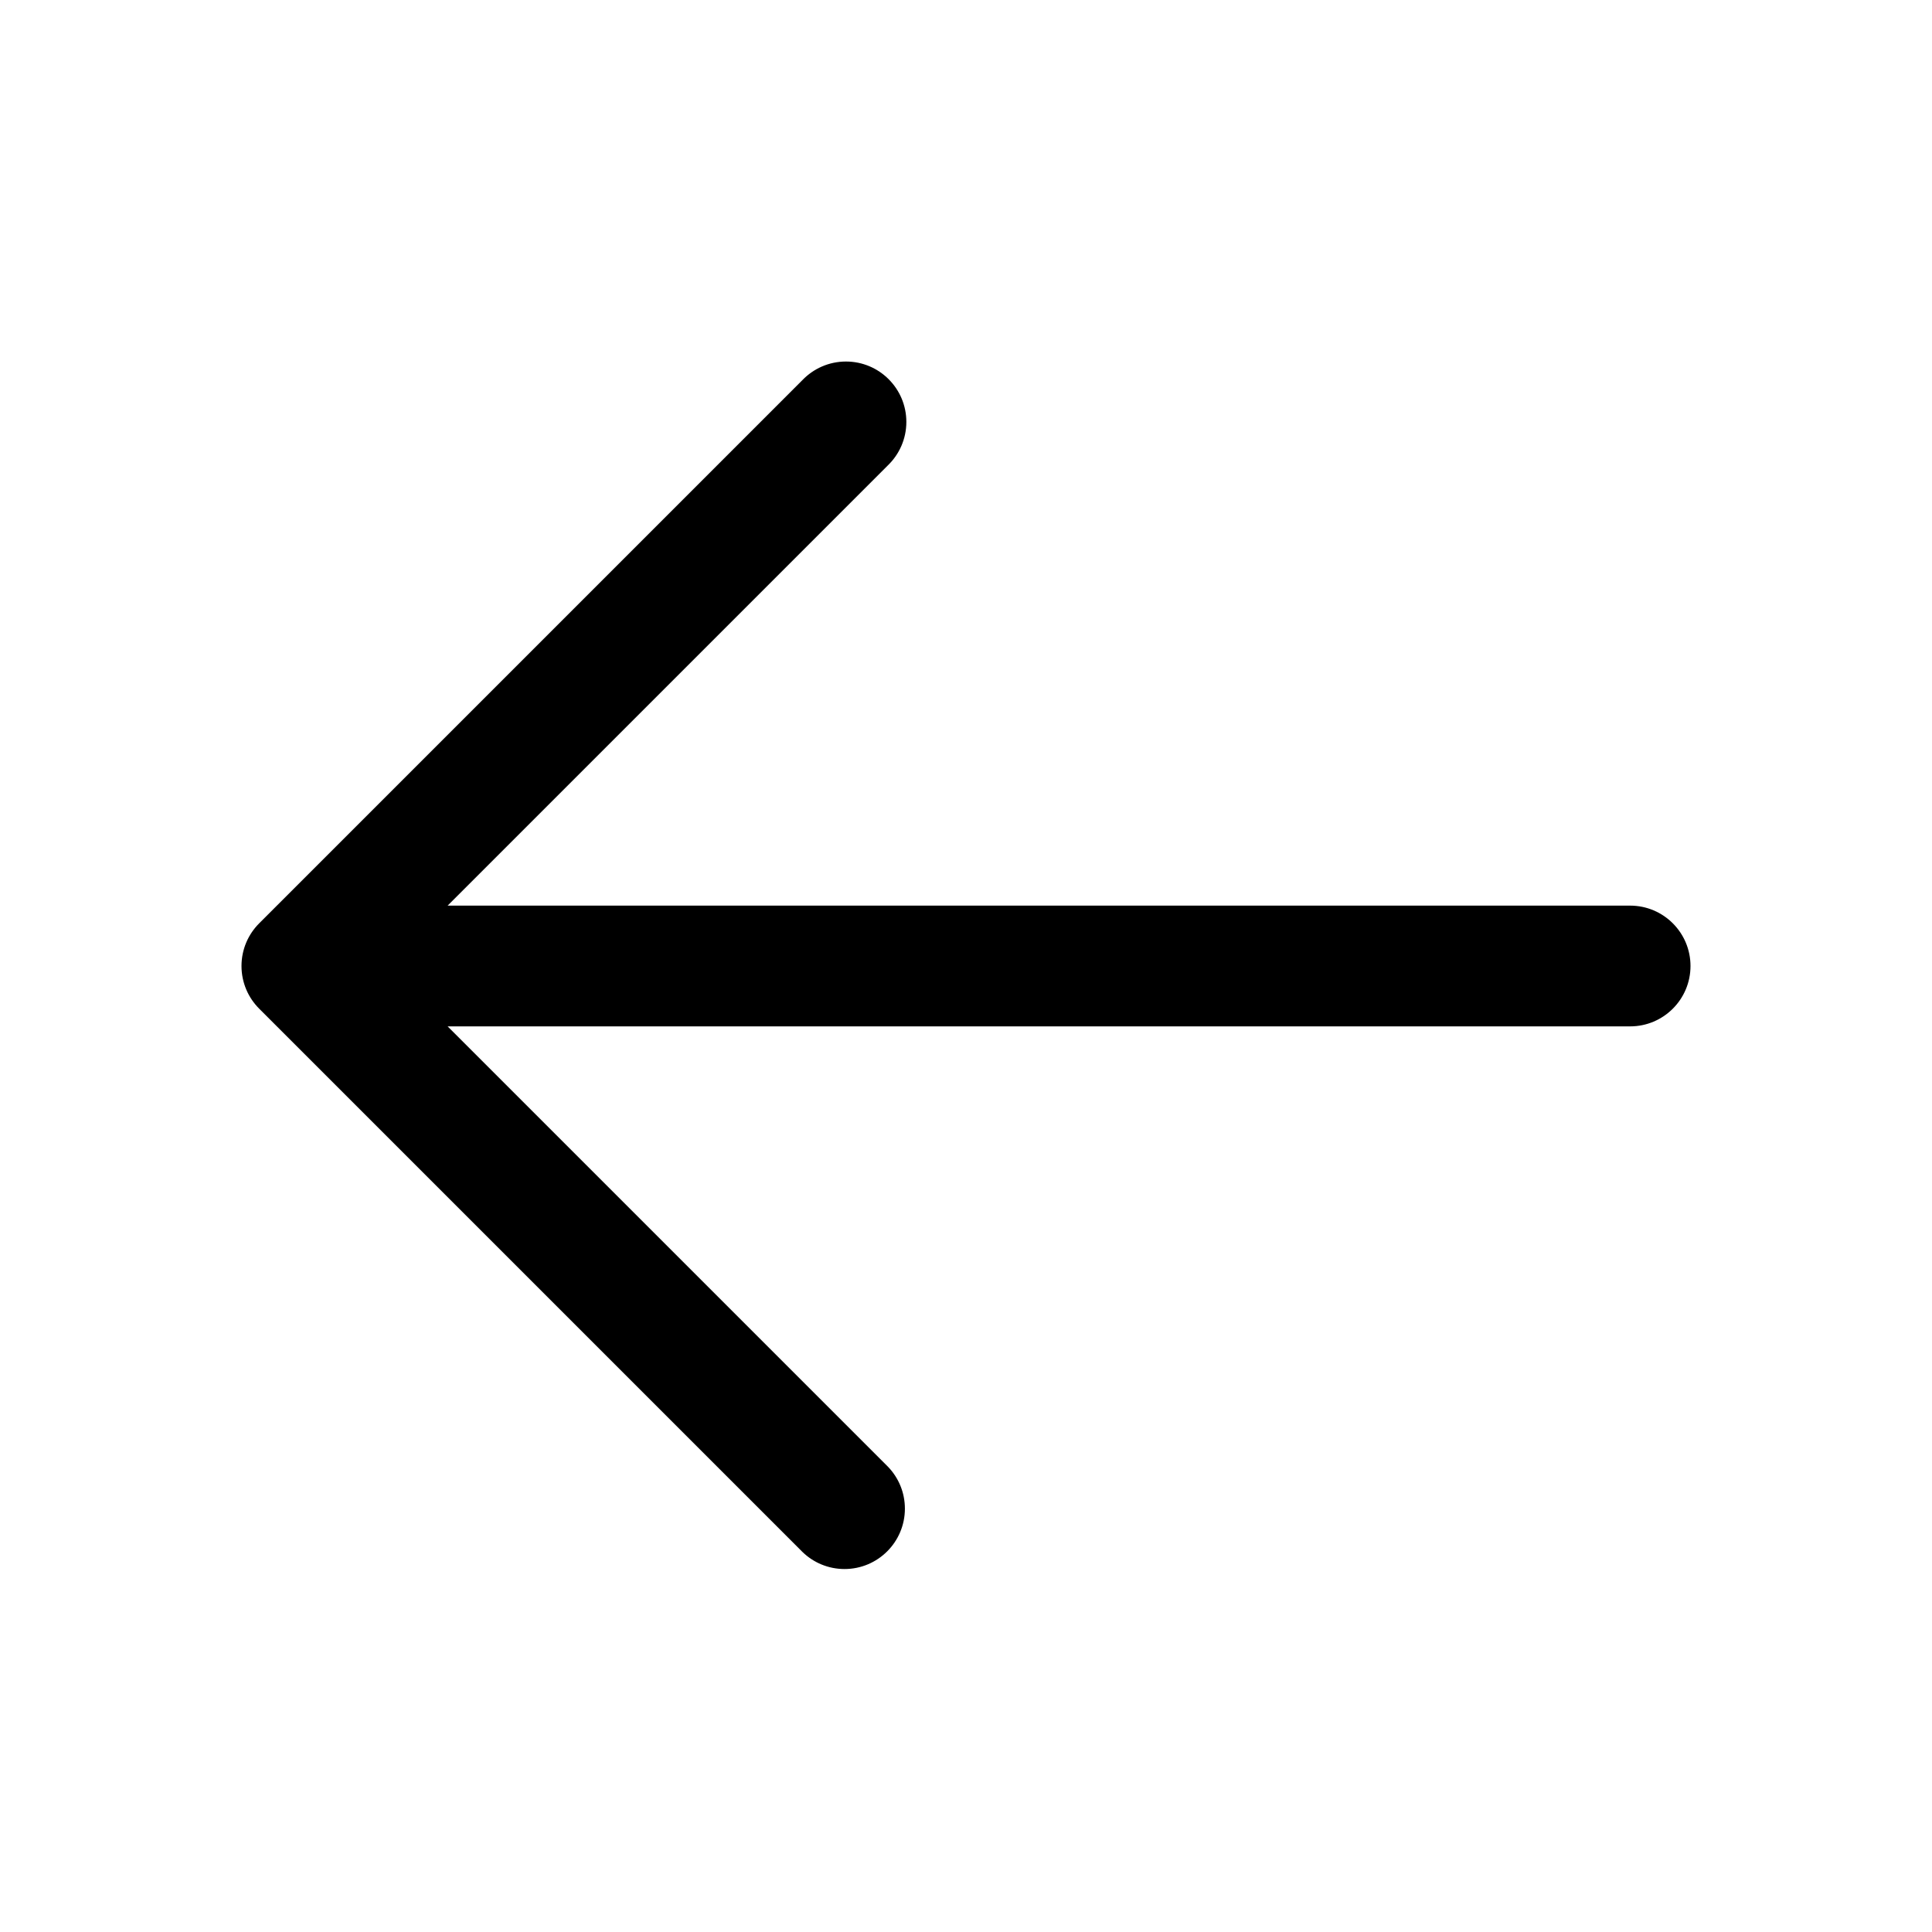 <svg version="1.1" xmlns="http://www.w3.org/2000/svg" width="32" height="32" viewBox="0 0 32 32">
<title>arrow-left</title>
<path d="M27 15h-19.586l7.293-7.293c0.188-0.182 0.305-0.437 0.305-0.719 0-0.552-0.448-1-1-1-0.282 0-0.537 0.117-0.719 0.305l-9 9c-0.181 0.181-0.293 0.431-0.293 0.707s0.112 0.526 0.293 0.707l9 9c0.18 0.174 0.425 0.281 0.695 0.281 0.552 0 1-0.448 1-1 0-0.27-0.107-0.515-0.281-0.695l-7.293-7.293h19.586c0.552 0 1-0.448 1-1s-0.448-1-1-1v0z"></path>
</svg>
